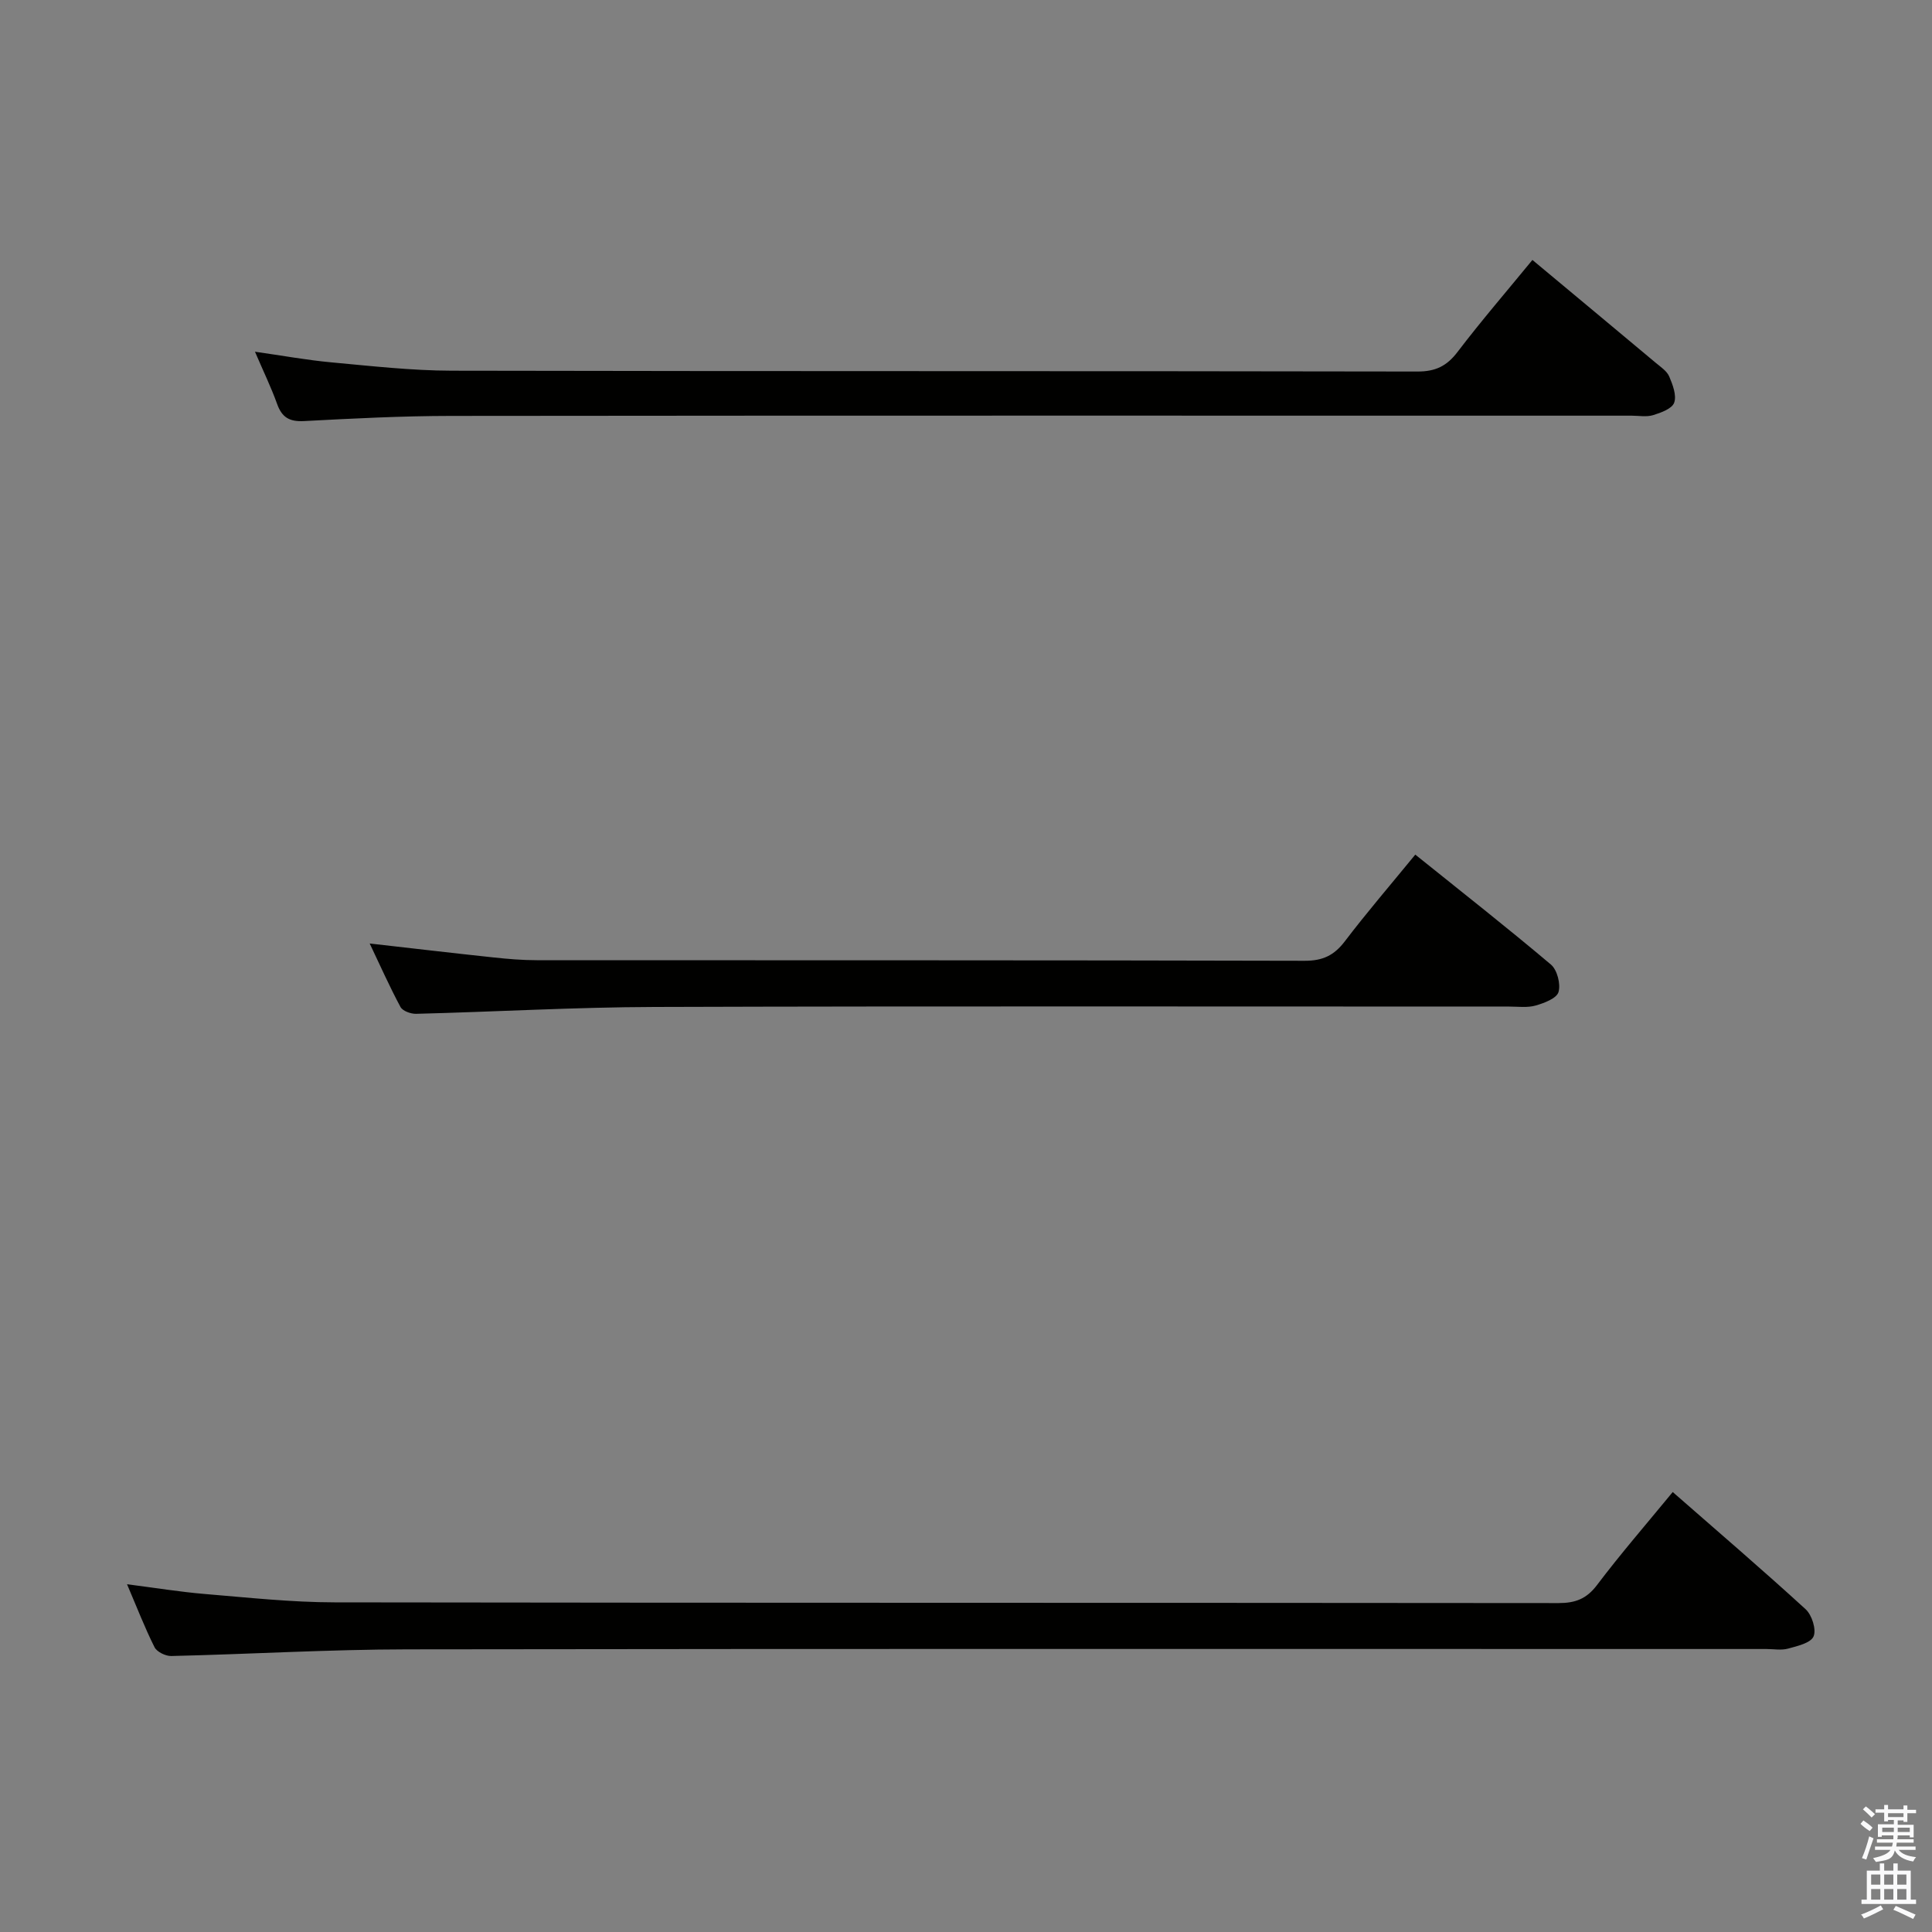 <svg enable-background="new 0 0 400 400" viewBox="0 0 400 400" xmlns="http://www.w3.org/2000/svg"><rect x="0" y="0" width="400" height="400" fill="#808080" stroke="none"/><path d="m385.2 377.6.6-.7c.6.4 1.3.9 1.9 1.5l-.6.7c-.8-.5-1.4-1-1.9-1.5zm.3 7.1c.6-1.4 1.1-2.9 1.5-4.5.3.1.6.3.9.4-.5 1.4-1 2.9-1.5 4.4zm.2-10.1.6-.6c.7.5 1.3 1.1 1.9 1.6l-.7.7c-.6-.6-1.2-1.2-1.8-1.7zm8.4-.8h.8v.9h1.8v.7h-1.8v1.8h-.8v-.3h-1.2v.9h3.3v2.6h-.8v-.4h-2.5c0 .3 0 .6-.1.8h3.4v.7h-3.5c0 .3-.1.6-.1.8h4v.7h-3.5c.7.9 1.9 1.3 3.6 1.5-.2.2-.4.5-.6.9-1.9-.3-3.2-1.1-3.8-2.3-.5 2.1-1.8 2-3.9 2.4-.2-.3-.4-.5-.6-.8 1.9-.4 3.1-.9 3.6-1.7h-3.2v-.7h3.5c.1-.2.1-.5.2-.8h-3.3v-.7h3.4c0-.2 0-.5 0-.8h-2.4v.3h-.8v-2.6h3.3v-.9h-1.2v.3h-.8v-1.8h-1.8v-.7h1.8v-.9h.8v.9h3.2zm-4.4 5.5h2.4c0-.3 0-.6 0-.9h-2.4zm1.2-3.1h3.2v-.8h-3.2zm4.4 2.2h-2.4v.9h2.5v-.9z" fill="#fafafb"/><path d="m389.2 385.8h.9v1.5h1.9v-1.5h.9v1.5h2.7v6h1.1v.9h-11.3v-.9h1.1v-6h2.7zm.2 8.7.5.8c-1.2.6-2.5 1.3-4 1.9-.2-.3-.3-.6-.6-.8 1.6-.6 3-1.3 4.1-1.9zm-2-4.3h1.9v-2.1h-1.9zm0 3.1h1.9v-2.2h-1.9zm2.7-3.1h1.9v-2.1h-1.9zm0 3.1h1.9v-2.2h-1.9zm2.4 1.3c1.4.6 2.7 1.2 4.1 1.8l-.5.9c-1.5-.7-2.8-1.4-4.1-1.9zm2.2-6.5h-1.9v2.1h1.9zm-1.9 5.2h1.9v-2.2h-1.9z" fill="#fafafb"/><g fill="#010100"><path d="m346.32 308.91c9.39 8.22 18.59 16.1 27.52 24.27 1.3 1.19 2.25 4.2 1.64 5.62-.59 1.37-3.36 2-5.29 2.53-1.39.38-2.98.08-4.48.08-93.8 0-187.59-.07-281.39.07-16.29.02-32.57 1-48.86 1.38-1.17.03-2.97-.85-3.46-1.81-2-3.98-3.61-8.16-5.7-13.05 5.86.75 10.97 1.59 16.12 2.02 8.94.74 17.9 1.72 26.85 1.73 84.47.13 168.93.06 253.4.15 3.48 0 5.8-.86 7.97-3.73 4.9-6.48 10.23-12.63 15.68-19.26z"/><path d="m317.27 53.82c8.7 7.25 17.14 14.27 25.56 21.32 1.02.85 2.29 1.69 2.77 2.82.72 1.7 1.56 3.9 1.02 5.41-.44 1.25-2.73 2.08-4.36 2.58-1.37.42-2.97.11-4.47.11-81.47 0-162.95-.04-244.42.05-10.14.01-20.29.53-30.42 1.07-3 .16-4.57-.74-5.57-3.53-1.23-3.43-2.83-6.72-4.59-10.83 5.67.8 10.76 1.74 15.89 2.21 8.27.76 16.56 1.7 24.84 1.72 66.64.14 133.29.04 199.93.17 3.75.01 6.09-1.12 8.33-4.07 4.94-6.48 10.26-12.65 15.49-19.03z"/><path d="m76.54 195.34c8.93 1.01 17.29 2 25.66 2.89 2.97.32 5.97.57 8.95.57 52.98.03 105.97-.02 158.95.12 3.76.01 6.11-1.11 8.34-4.04 4.51-5.93 9.38-11.59 14.58-17.94 9.59 7.7 18.97 15.07 28.08 22.76 1.3 1.1 2.06 4.05 1.57 5.7-.39 1.31-2.97 2.28-4.75 2.79-1.7.48-3.63.21-5.47.21-58.98.01-117.96-.11-176.94.08-16.45.05-32.9 1-49.35 1.42-1.1.03-2.79-.58-3.24-1.41-2.26-4.2-4.2-8.58-6.38-13.15z"/></g></svg>